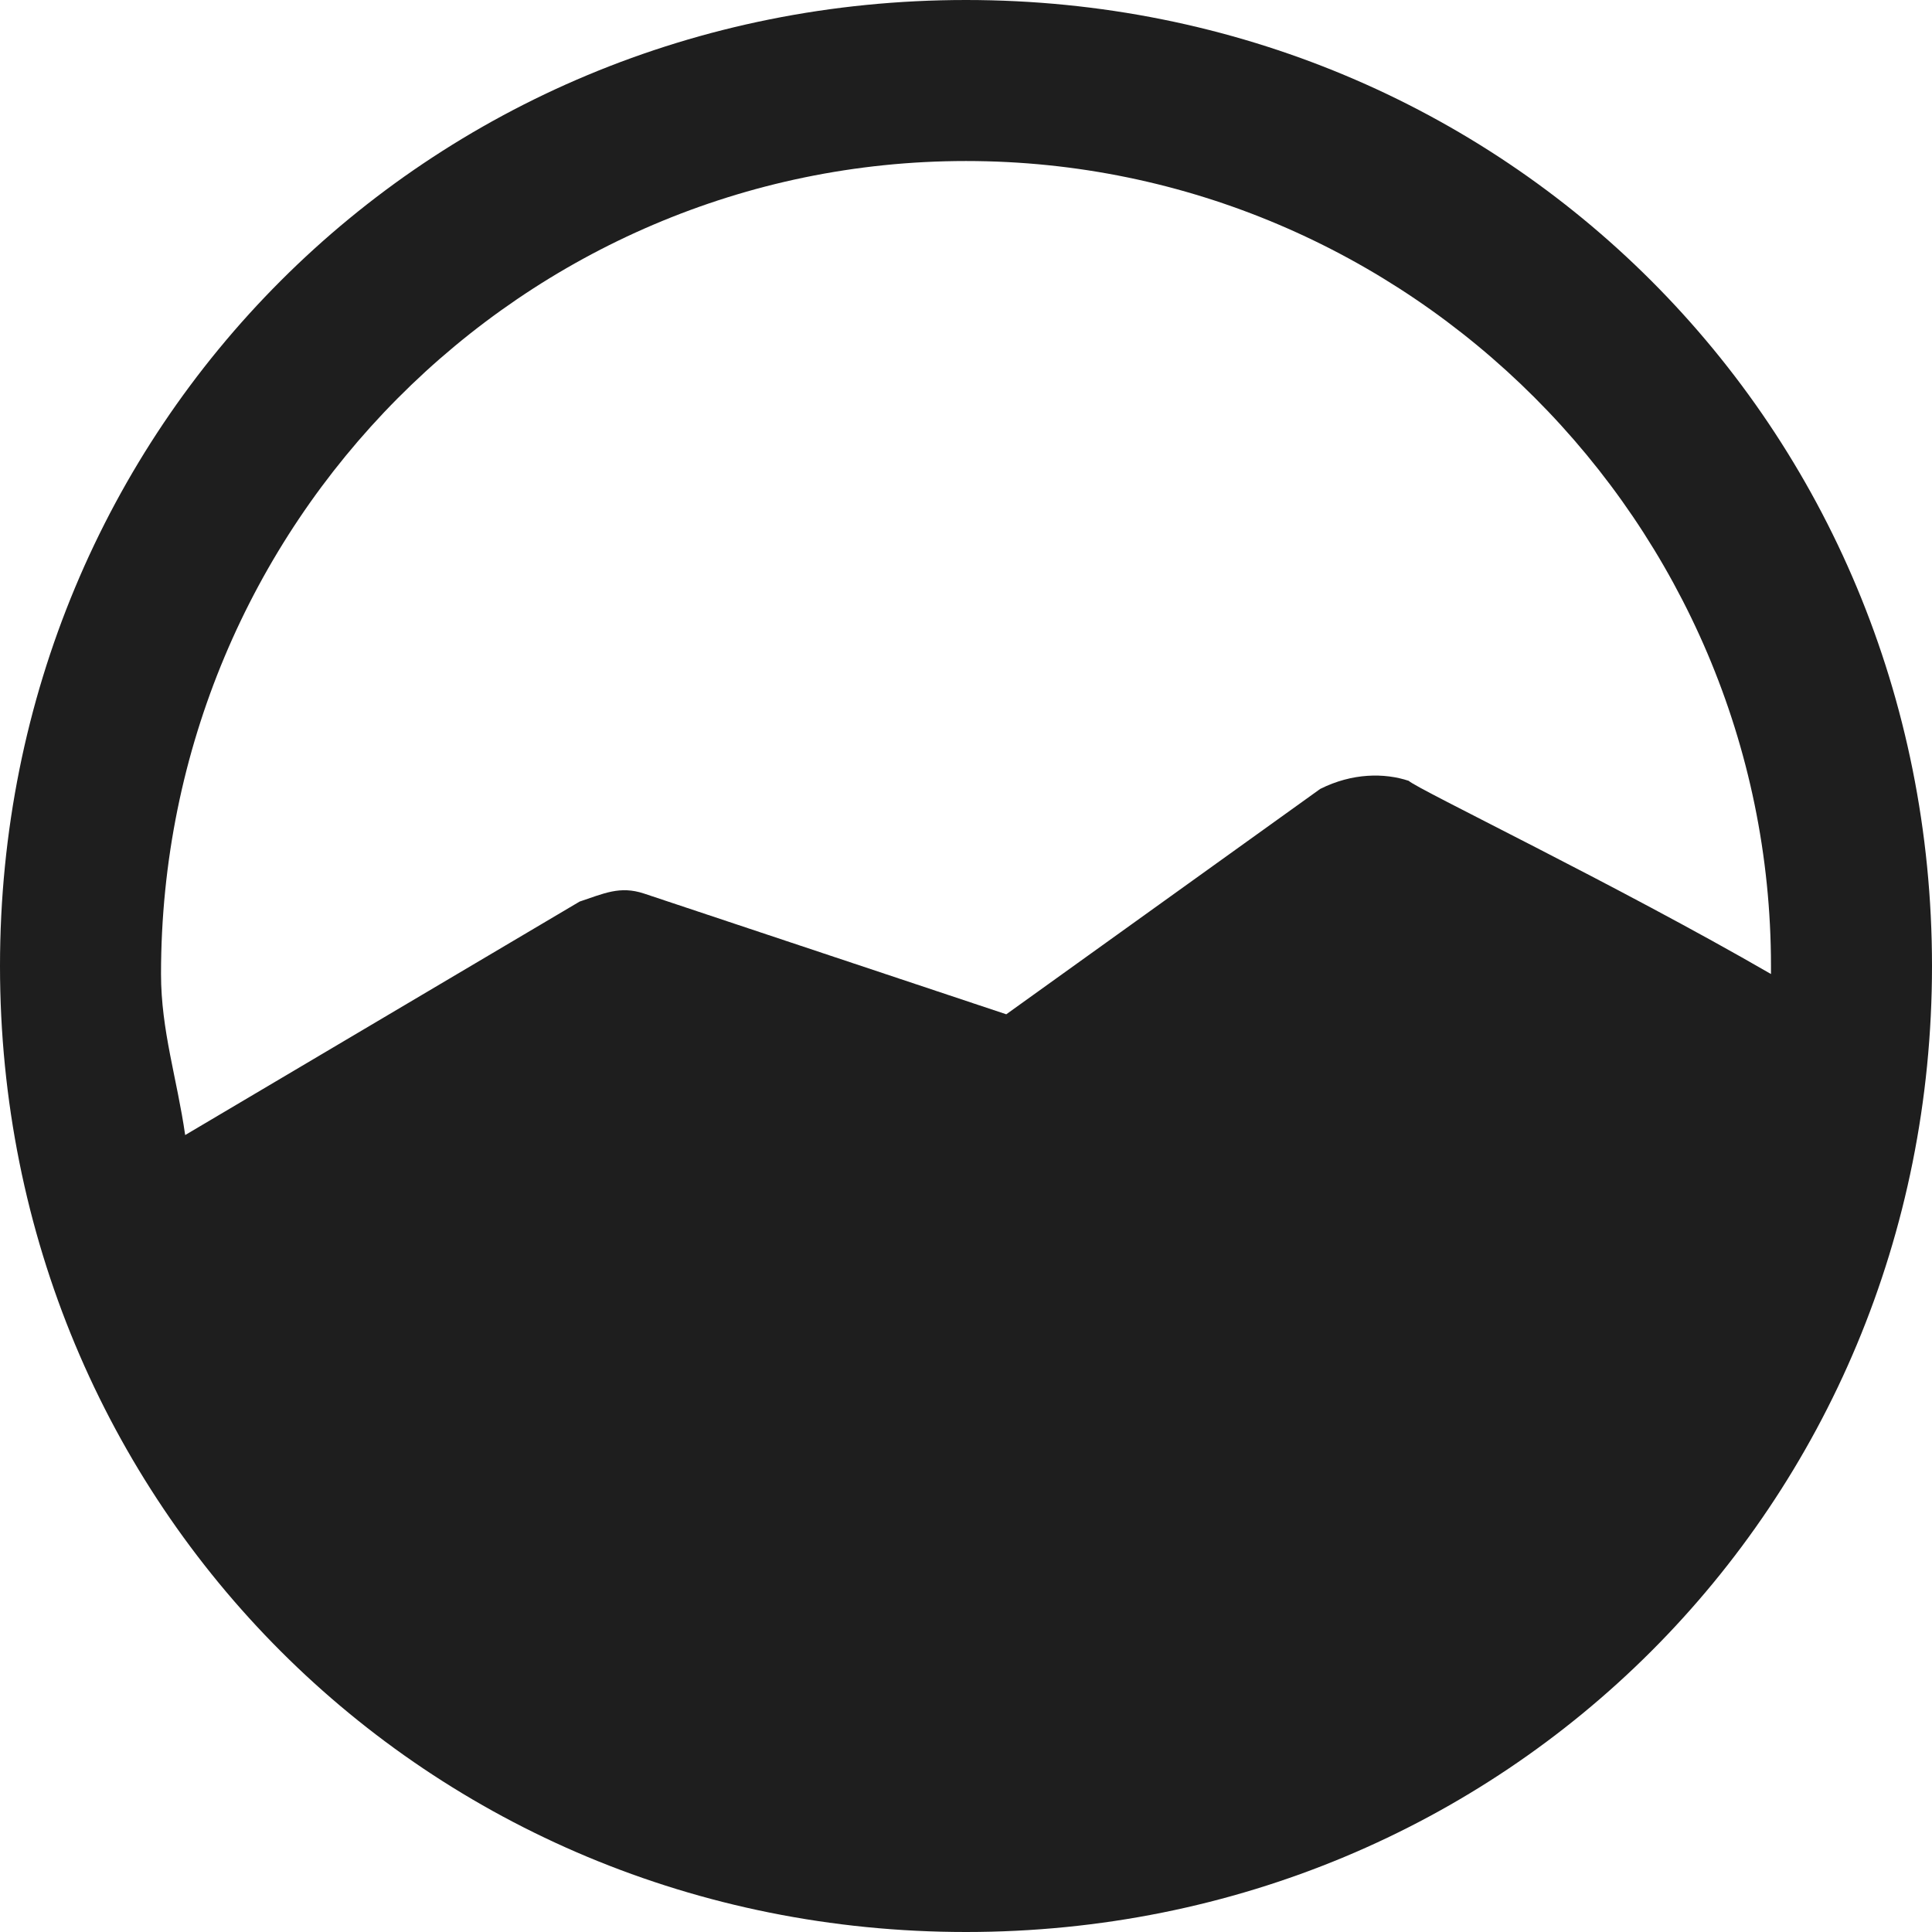 <svg width="32" height="32" viewBox="0 0 32 32" fill="none" xmlns="http://www.w3.org/2000/svg">
<g clip-path="url(#clip0_936_1670)">
<path d="M16 0C7.067 0 0 7.067 0 16C0 24.933 7.067 32 16 32C24.933 32 32 24.933 32 16C32 7.067 24.933 0 16 0ZM16 2.667C23.333 2.667 29.333 8.667 29.333 16V16.133C26.8 14.667 23.467 13.067 23.333 12.933C22.933 12.8 22.4 12.8 21.867 13.067L16.667 16.8L10.667 14.8C10.267 14.667 10 14.8 9.6 14.933L3.067 18.8C2.933 17.867 2.667 17.067 2.667 16.133C2.667 8.667 8.667 2.667 16 2.667Z" fill="#1E1E1E"/>
</g>
<defs>
<clipPath id="clip0_936_1670">
<rect width="32" height="32" fill="white"/>
</clipPath>
</defs>
</svg>
